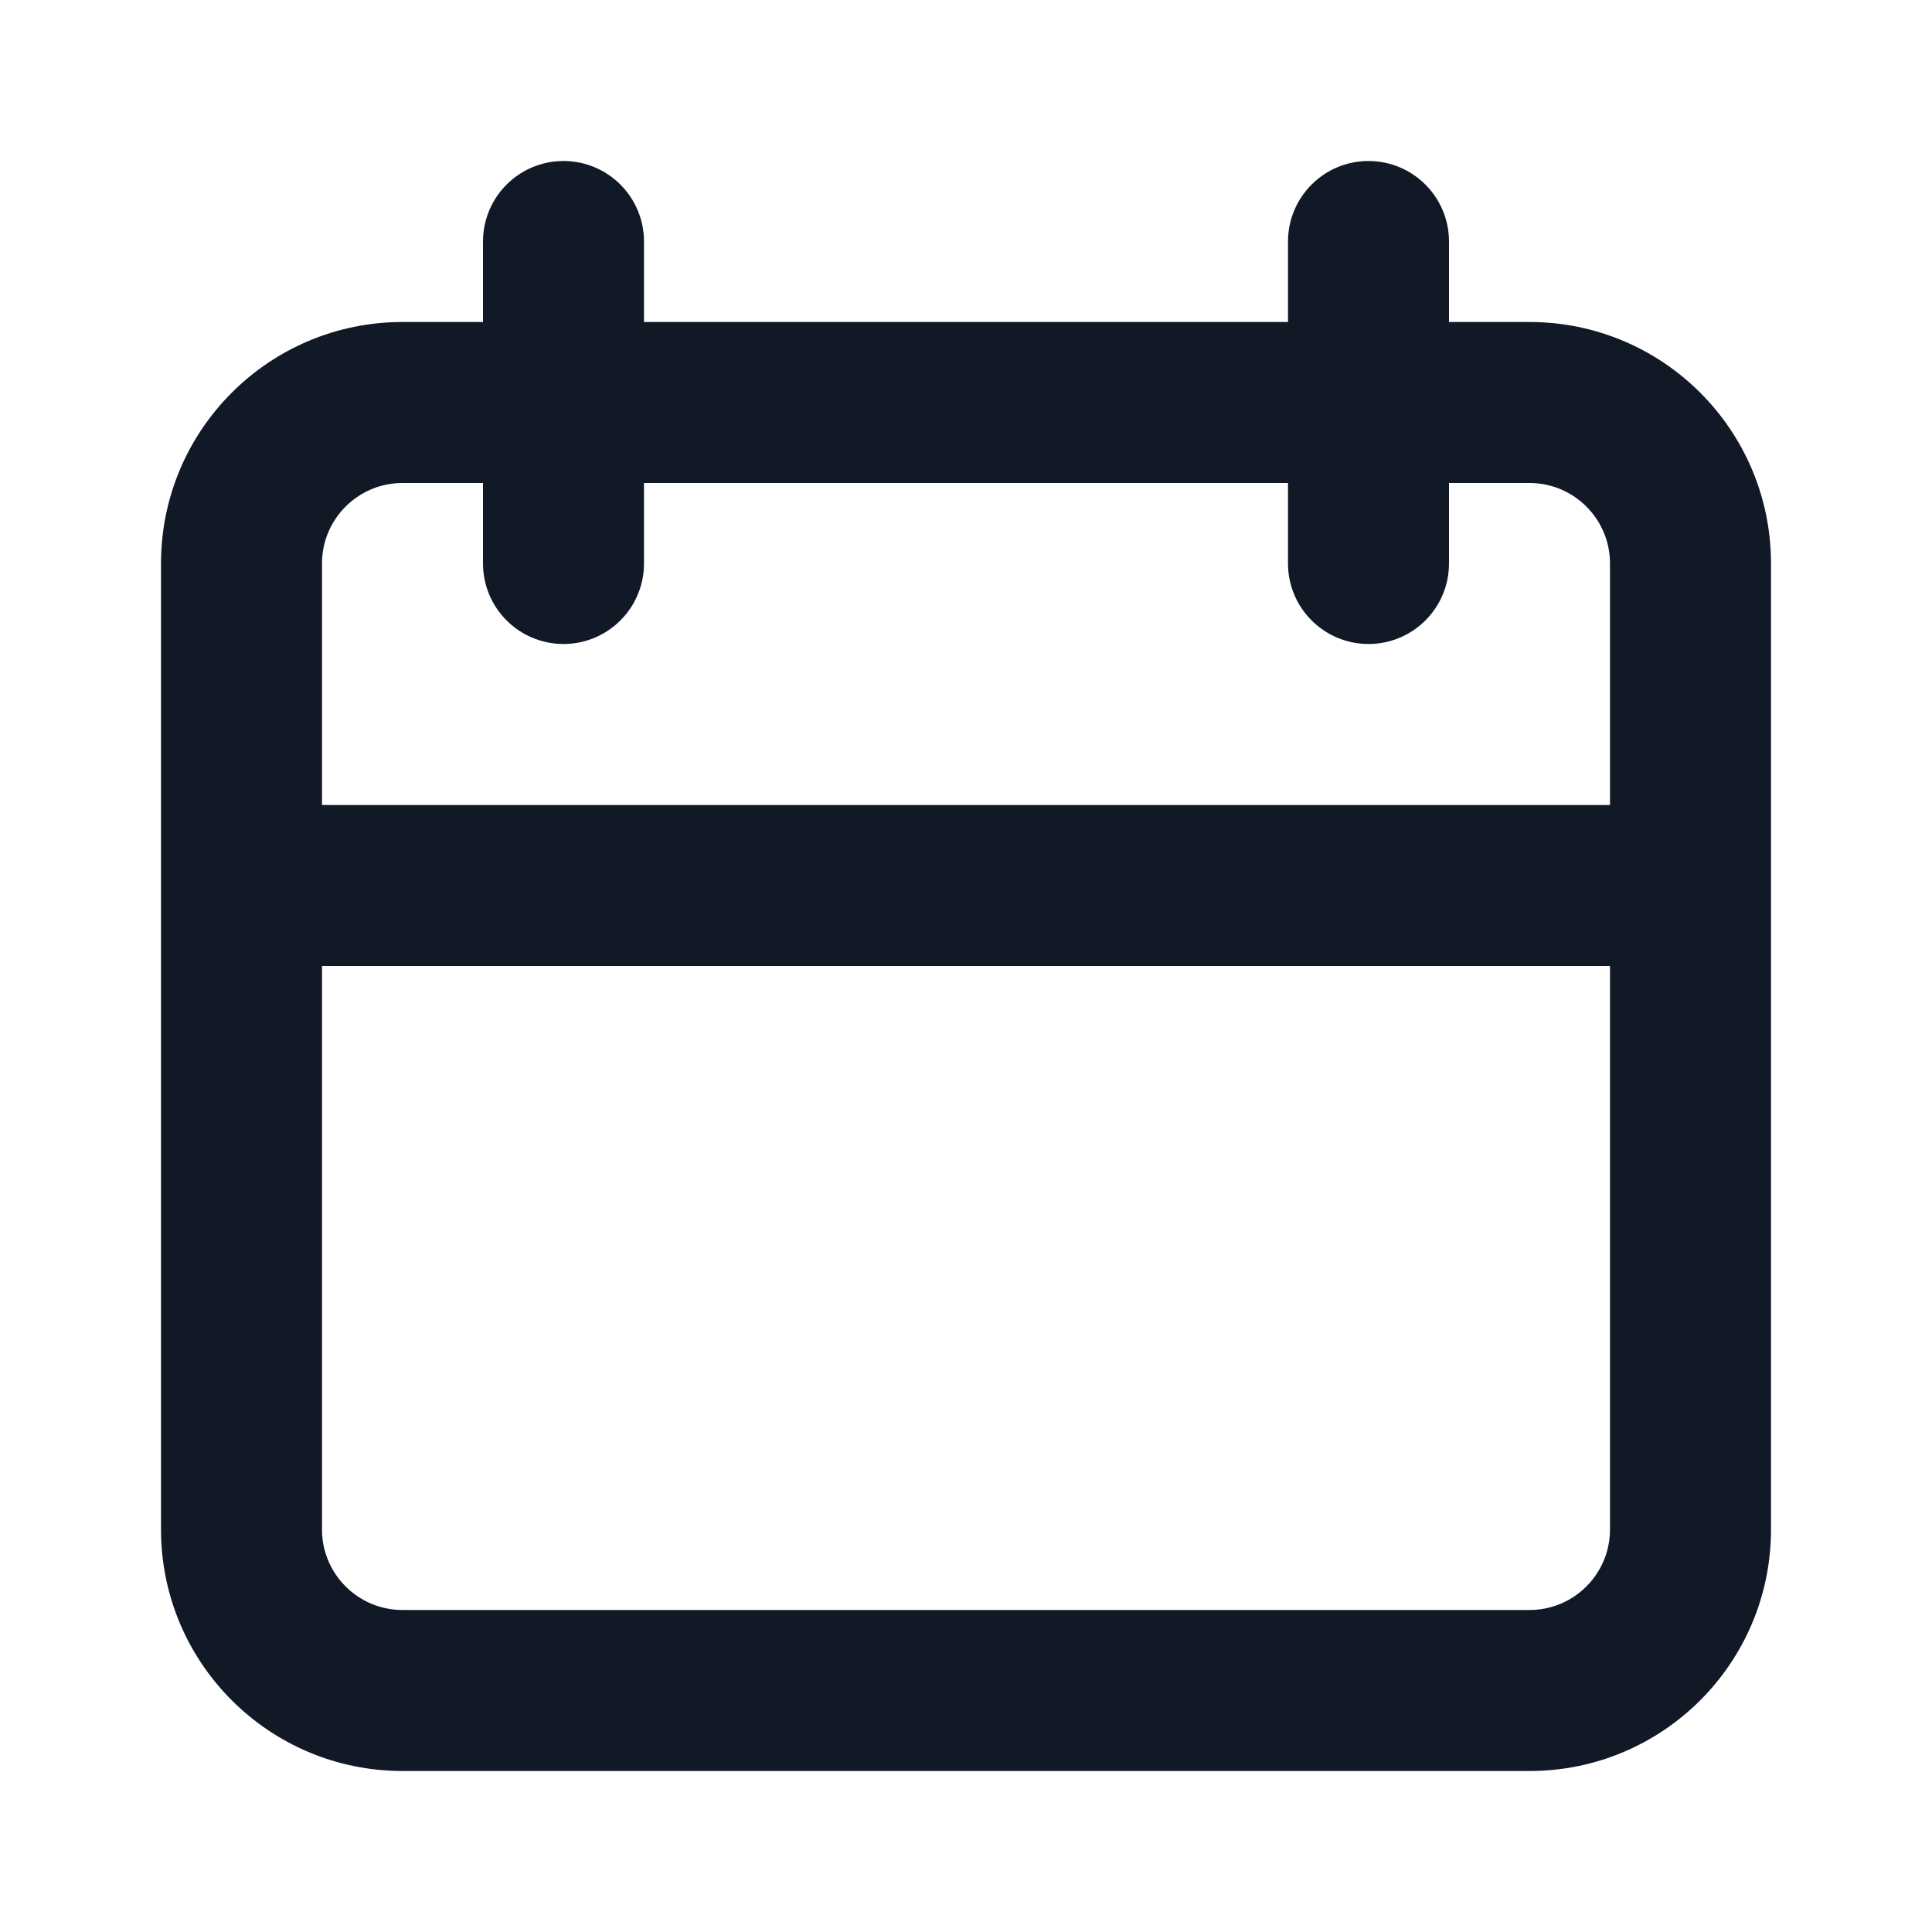 <svg width="24" height="24" viewBox="0 0 24 24" fill="none" xmlns="http://www.w3.org/2000/svg">
<path fill-rule="evenodd" clip-rule="evenodd" d="M7 2C7.552 2 8 2.448 8 3V4H16V3C16 2.448 16.448 2 17 2C17.552 2 18 2.448 18 3V4H19C20.657 4 22 5.343 22 7V19C22 20.657 20.657 22 19 22H5C3.343 22 2 20.657 2 19V7C2 5.343 3.343 4 5 4H6V3C6 2.448 6.448 2 7 2ZM16 6V7C16 7.552 16.448 8 17 8C17.552 8 18 7.552 18 7V6H19C19.552 6 20 6.448 20 7V10H4V7C4 6.448 4.448 6 5 6H6V7C6 7.552 6.448 8 7 8C7.552 8 8 7.552 8 7V6H16ZM4 12V19C4 19.552 4.448 20 5 20H19C19.552 20 20 19.552 20 19V12H4Z" fill="#121926"/>
</svg>
